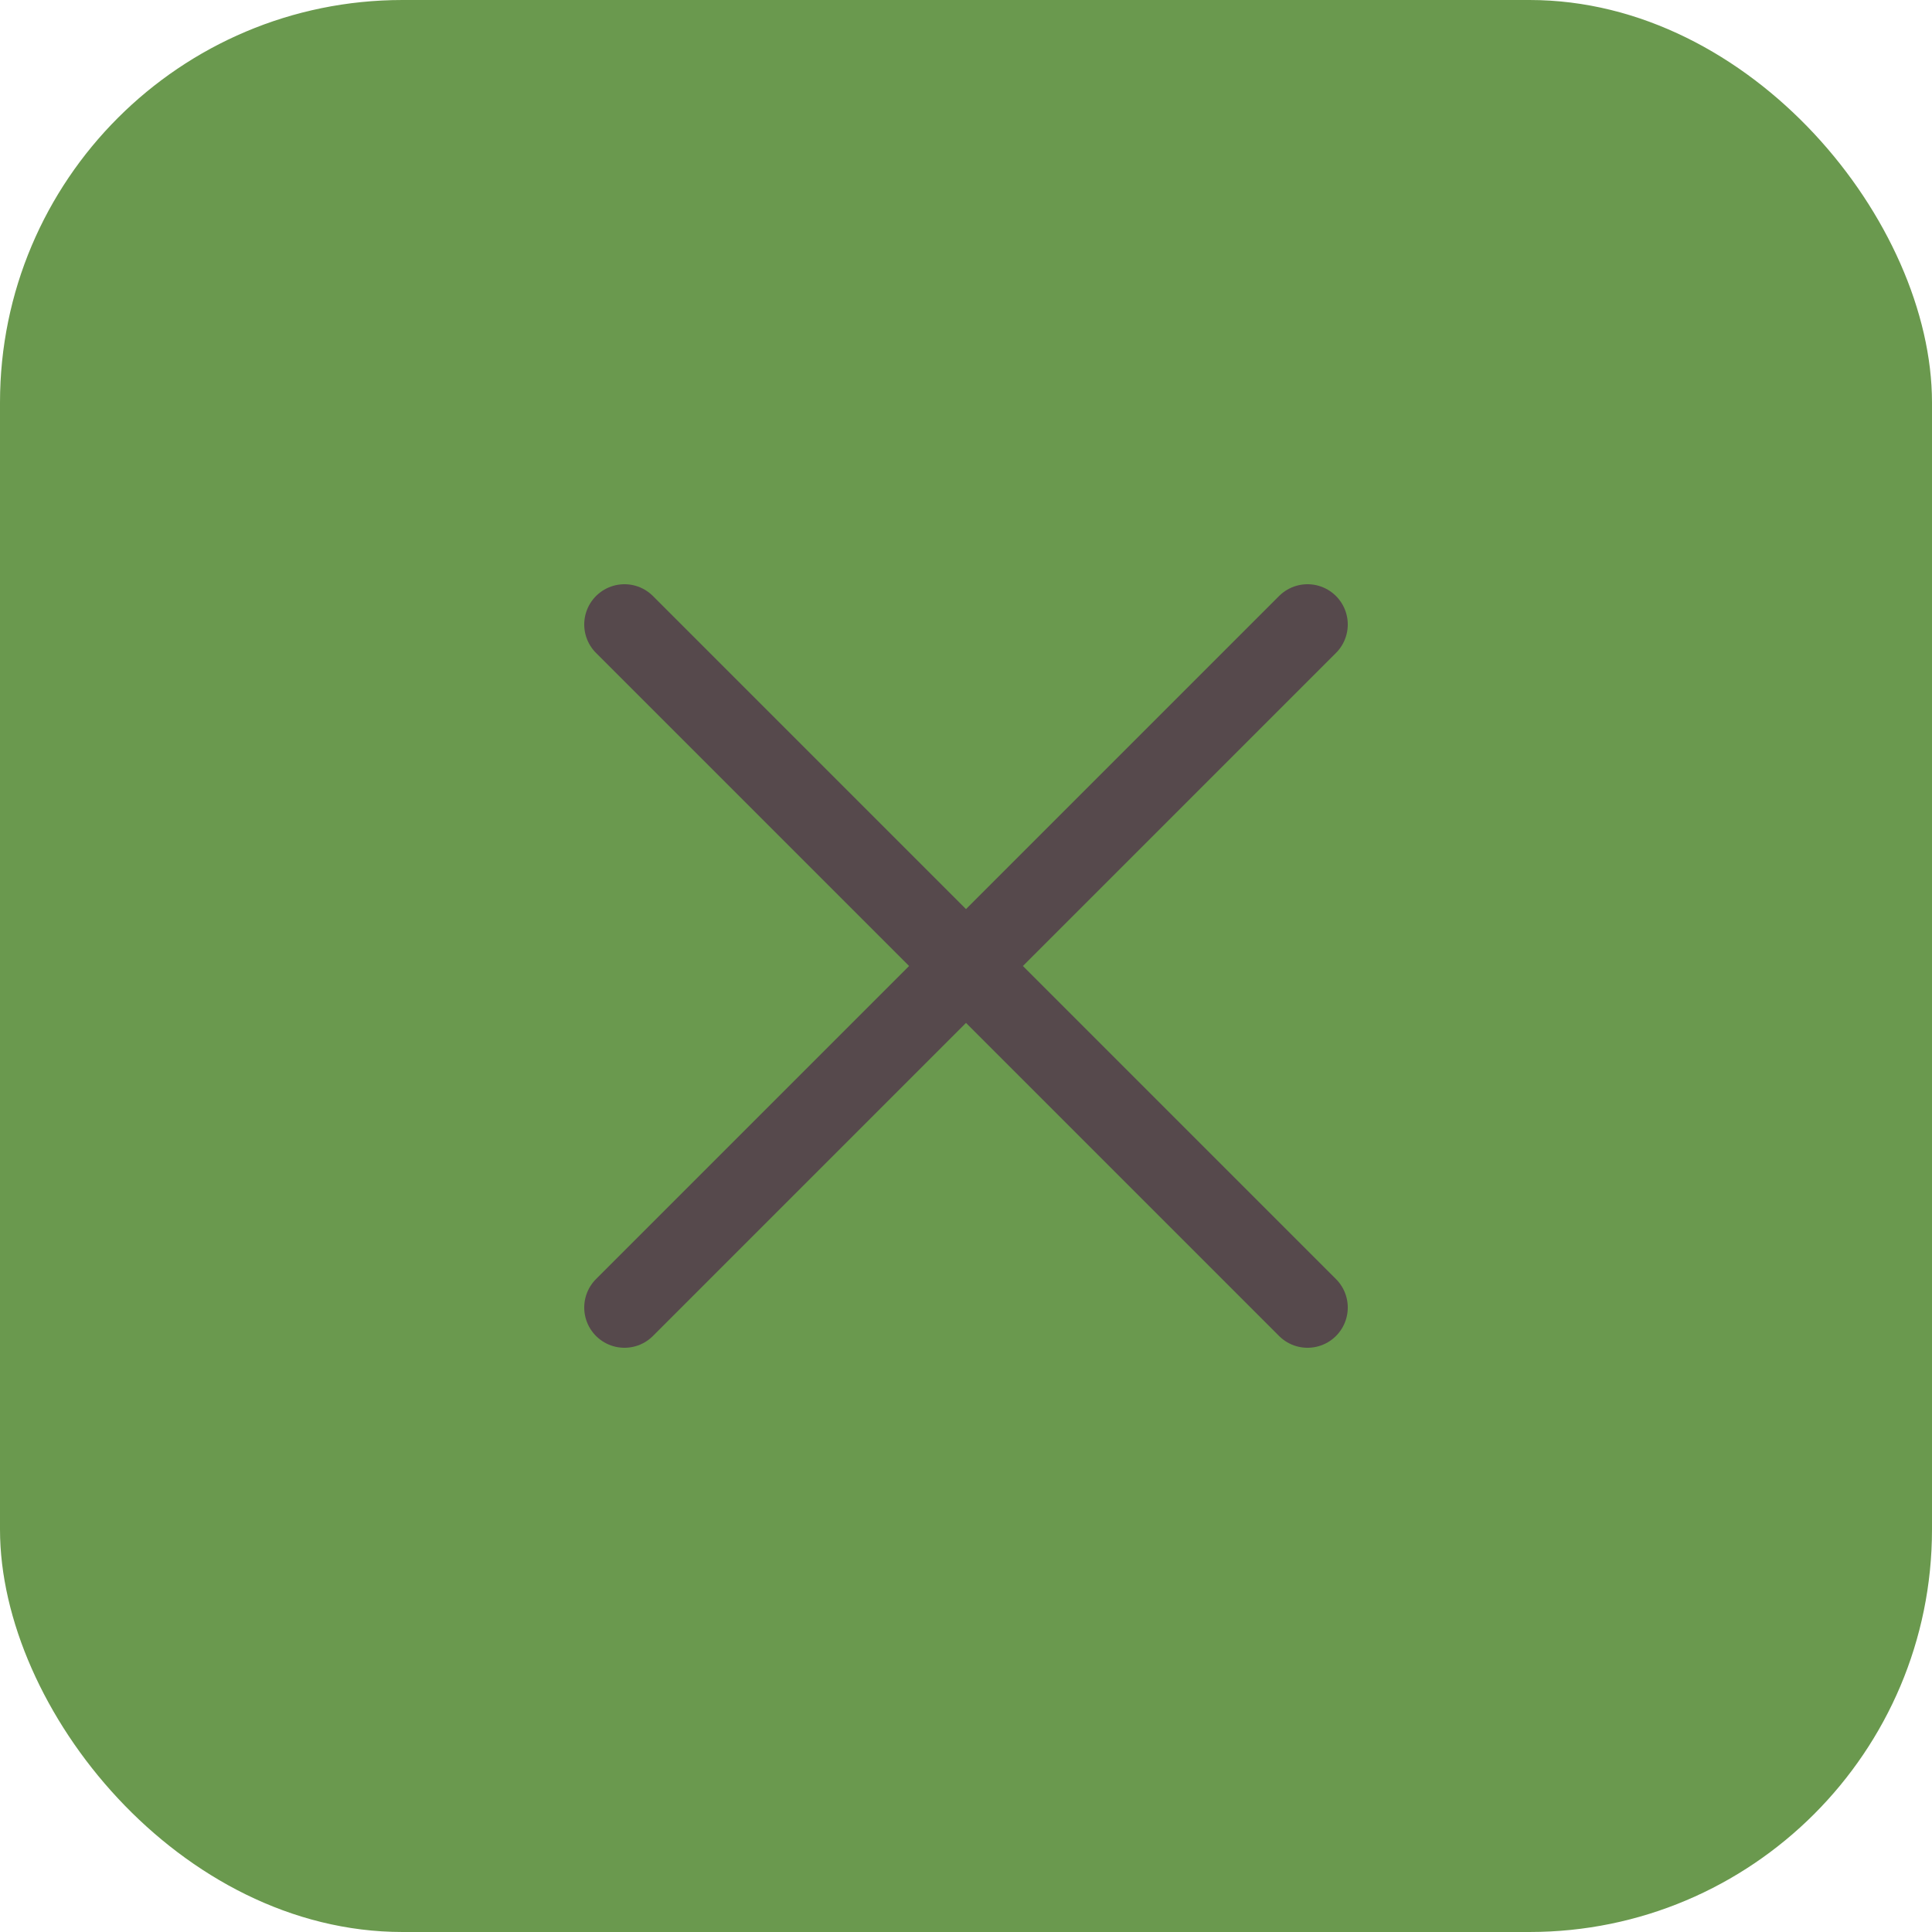 <svg width="48" height="48" viewBox="0 0 48 48" fill="none" xmlns="http://www.w3.org/2000/svg">
<rect width="48" height="48" rx="10" fill="#6A994E"/>
<path d="M15.515 32.485L32.485 15.515M15.515 15.515L32.485 32.485" stroke="#56494C" stroke-width="2" stroke-linecap="round" stroke-linejoin="round"/>
</svg>
